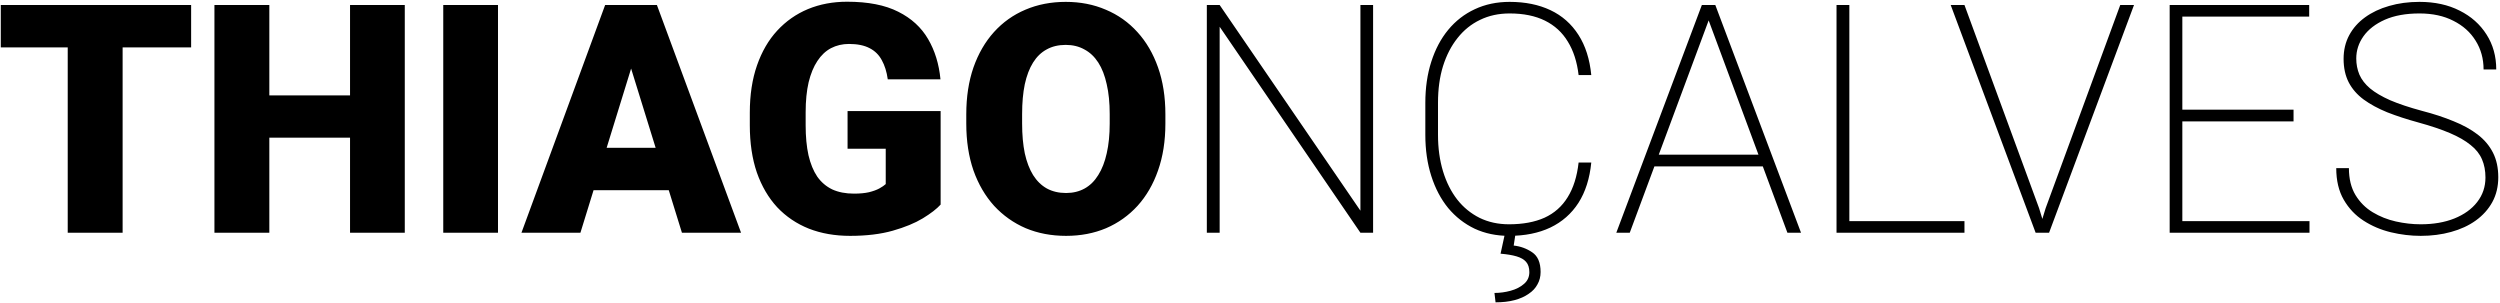 <svg width="999" height="121" viewBox="0 0 999 121" fill="none" xmlns="http://www.w3.org/2000/svg">
<path d="M49 2V93H27.062V2H49ZM76.375 2V18.938H0.312V2H76.375ZM147 38.125V55H100.312V38.125H147ZM107.625 2V93H85.688V2H107.625ZM161.75 2V93H139.875V2H161.75ZM199 2V93H177.125V2H199ZM254.125 21.125L231.938 93H208.375L241.812 2H256.75L254.125 21.125ZM272.5 93L250.25 21.125L247.375 2H262.5L296.125 93H272.5ZM271.625 59.062V76H224.938V59.062H271.625ZM375.875 44.375V81.75C374.333 83.458 371.958 85.292 368.75 87.25C365.583 89.167 361.583 90.812 356.75 92.188C351.917 93.562 346.229 94.25 339.688 94.25C333.646 94.25 328.167 93.292 323.25 91.375C318.333 89.417 314.104 86.562 310.562 82.812C307.062 79.021 304.354 74.396 302.438 68.938C300.562 63.438 299.625 57.146 299.625 50.062V45C299.625 37.917 300.583 31.625 302.5 26.125C304.417 20.625 307.104 16 310.562 12.25C314.062 8.458 318.167 5.583 322.875 3.625C327.625 1.667 332.833 0.688 338.5 0.688C346.875 0.688 353.688 2.021 358.938 4.688C364.188 7.312 368.167 10.958 370.875 15.625C373.583 20.25 375.229 25.604 375.812 31.688H354.75C354.333 28.688 353.542 26.146 352.375 24.062C351.25 21.938 349.625 20.333 347.5 19.25C345.375 18.125 342.625 17.562 339.25 17.562C336.625 17.562 334.229 18.125 332.062 19.25C329.938 20.375 328.125 22.083 326.625 24.375C325.125 26.625 323.958 29.458 323.125 32.875C322.333 36.292 321.938 40.292 321.938 44.875V50.062C321.938 54.604 322.312 58.583 323.062 62C323.854 65.417 325.021 68.271 326.562 70.562C328.146 72.812 330.146 74.521 332.562 75.688C335.021 76.812 337.917 77.375 341.25 77.375C343.583 77.375 345.583 77.188 347.25 76.812C348.917 76.396 350.292 75.896 351.375 75.312C352.5 74.688 353.354 74.104 353.938 73.562V59.438H338.688V44.375H375.875ZM465.688 45.688V49.375C465.688 56.333 464.708 62.583 462.75 68.125C460.833 73.625 458.104 78.333 454.562 82.25C451.021 86.125 446.833 89.104 442 91.188C437.167 93.229 431.833 94.25 426 94.25C420.125 94.25 414.75 93.229 409.875 91.188C405.042 89.104 400.833 86.125 397.25 82.25C393.708 78.333 390.958 73.625 389 68.125C387.083 62.583 386.125 56.333 386.125 49.375V45.688C386.125 38.729 387.083 32.479 389 26.938C390.958 21.396 393.688 16.688 397.188 12.812C400.729 8.896 404.917 5.917 409.75 3.875C414.625 1.792 420 0.75 425.875 0.75C431.708 0.75 437.042 1.792 441.875 3.875C446.75 5.917 450.958 8.896 454.5 12.812C458.042 16.688 460.792 21.396 462.75 26.938C464.708 32.479 465.688 38.729 465.688 45.688ZM443.438 49.375V45.562C443.438 41.062 443.042 37.104 442.25 33.688C441.5 30.229 440.375 27.333 438.875 25C437.375 22.667 435.521 20.917 433.312 19.75C431.146 18.542 428.667 17.938 425.875 17.938C422.958 17.938 420.417 18.542 418.25 19.75C416.083 20.917 414.271 22.667 412.812 25C411.354 27.333 410.25 30.229 409.5 33.688C408.792 37.104 408.438 41.062 408.438 45.562V49.375C408.438 53.833 408.792 57.792 409.5 61.25C410.25 64.667 411.354 67.562 412.812 69.938C414.312 72.312 416.146 74.104 418.312 75.312C420.521 76.521 423.083 77.125 426 77.125C428.792 77.125 431.271 76.521 433.438 75.312C435.604 74.104 437.417 72.312 438.875 69.938C440.375 67.562 441.5 64.667 442.25 61.25C443.042 57.792 443.438 53.833 443.438 49.375ZM548.688 2V93H543.625L487.375 10.688V93H482.25V2H487.375L543.625 84.188V2H548.688ZM630.812 64.938H635.875C635.25 71.312 633.542 76.688 630.75 81.062C627.958 85.396 624.208 88.688 619.5 90.938C614.833 93.146 609.333 94.25 603 94.25C597.958 94.25 593.375 93.292 589.25 91.375C585.167 89.417 581.646 86.667 578.688 83.125C575.771 79.542 573.521 75.271 571.938 70.312C570.354 65.354 569.562 59.875 569.562 53.875V41.125C569.562 35.083 570.354 29.604 571.938 24.688C573.521 19.729 575.771 15.479 578.688 11.938C581.646 8.354 585.188 5.604 589.312 3.688C593.479 1.729 598.125 0.75 603.25 0.75C609.458 0.75 614.896 1.854 619.562 4.062C624.229 6.271 627.958 9.562 630.75 13.938C633.542 18.271 635.25 23.625 635.875 30H630.812C630.188 24.708 628.75 20.25 626.5 16.625C624.292 12.958 621.25 10.167 617.375 8.25C613.5 6.333 608.792 5.375 603.25 5.375C598.875 5.375 594.938 6.229 591.438 7.938C587.938 9.604 584.938 12.021 582.438 15.188C579.938 18.312 578 22.062 576.625 26.438C575.292 30.771 574.625 35.625 574.625 41V53.875C574.625 59.167 575.292 64.021 576.625 68.438C577.958 72.812 579.854 76.583 582.312 79.75C584.771 82.875 587.75 85.312 591.25 87.062C594.75 88.771 598.667 89.625 603 89.625C608.542 89.625 613.271 88.75 617.188 87C621.104 85.208 624.188 82.479 626.438 78.812C628.729 75.146 630.188 70.521 630.812 64.938ZM601.312 93.625H605.562L604.875 98.125C607.583 98.417 610.042 99.312 612.25 100.812C614.5 102.312 615.625 104.938 615.625 108.688C615.625 110.521 615.208 112.167 614.375 113.625C613.583 115.125 612.396 116.396 610.812 117.438C609.271 118.521 607.396 119.354 605.188 119.938C602.979 120.521 600.458 120.812 597.625 120.812L597.188 117.062C599.354 117.062 601.5 116.771 603.625 116.188C605.792 115.604 607.583 114.688 609 113.438C610.417 112.229 611.125 110.667 611.125 108.75C611.125 107 610.688 105.625 609.812 104.625C608.979 103.667 607.708 102.938 606 102.438C604.292 101.938 602.167 101.583 599.625 101.375L601.312 93.625ZM683.625 5.875L651.25 93H645.875L680.062 2H684.25L683.625 5.875ZM714.25 93L681.938 5.875L681.312 2H685.438L719.688 93H714.25ZM706.25 61.812V66.5H659.562V61.812H706.25ZM785 88.375V93H736.75V88.375H785ZM739 2V93H733.875V2H739ZM817.438 83.188L847.25 2H852.75L818.812 93H814.438L817.438 83.188ZM785 2L814.812 83.188L817.812 93H813.438L779.5 2H785ZM922.875 88.375V93H869.812V88.375H922.875ZM872.062 2V93H867V2H872.062ZM916.5 43.812V48.5H869.812V43.812H916.5ZM922.75 2V6.625H869.812V2H922.75ZM993.188 70.938C993.188 68.229 992.729 65.812 991.812 63.688C990.896 61.521 989.375 59.604 987.25 57.938C985.167 56.229 982.417 54.646 979 53.188C975.583 51.729 971.375 50.312 966.375 48.938C961.792 47.688 957.646 46.333 953.938 44.875C950.271 43.375 947.125 41.667 944.5 39.75C941.917 37.833 939.938 35.562 938.562 32.938C937.188 30.271 936.5 27.125 936.5 23.5C936.5 20 937.25 16.854 938.75 14.062C940.25 11.271 942.354 8.896 945.062 6.938C947.812 4.938 951.021 3.417 954.688 2.375C958.396 1.292 962.438 0.75 966.812 0.75C972.938 0.75 978.292 1.917 982.875 4.25C987.458 6.542 991.042 9.729 993.625 13.812C996.208 17.854 997.5 22.5 997.5 27.75H992.438C992.438 23.458 991.375 19.625 989.25 16.25C987.167 12.875 984.208 10.229 980.375 8.312C976.583 6.354 972.062 5.375 966.812 5.375C961.396 5.375 956.792 6.208 953 7.875C949.25 9.542 946.396 11.75 944.438 14.5C942.521 17.208 941.562 20.167 941.562 23.375C941.562 25.667 941.979 27.812 942.812 29.812C943.688 31.812 945.104 33.646 947.062 35.312C949.062 36.979 951.75 38.562 955.125 40.062C958.542 41.521 962.792 42.938 967.875 44.312C972.542 45.521 976.729 46.896 980.438 48.438C984.188 49.938 987.396 51.708 990.062 53.75C992.729 55.792 994.771 58.208 996.188 61C997.604 63.792 998.312 67.062 998.312 70.812C998.312 74.521 997.521 77.833 995.938 80.75C994.354 83.625 992.146 86.083 989.312 88.125C986.521 90.125 983.229 91.646 979.438 92.688C975.688 93.729 971.646 94.25 967.312 94.25C963.354 94.25 959.375 93.771 955.375 92.812C951.417 91.854 947.792 90.312 944.5 88.188C941.208 86.062 938.562 83.271 936.562 79.812C934.562 76.354 933.562 72.146 933.562 67.188H938.625C938.625 71.438 939.5 75.021 941.25 77.938C943 80.812 945.292 83.104 948.125 84.812C950.958 86.521 954.042 87.75 957.375 88.5C960.75 89.25 964.062 89.625 967.312 89.625C972.396 89.625 976.875 88.854 980.75 87.312C984.667 85.729 987.708 83.542 989.875 80.75C992.083 77.917 993.188 74.646 993.188 70.938Z" fill="black"/>
</svg>
